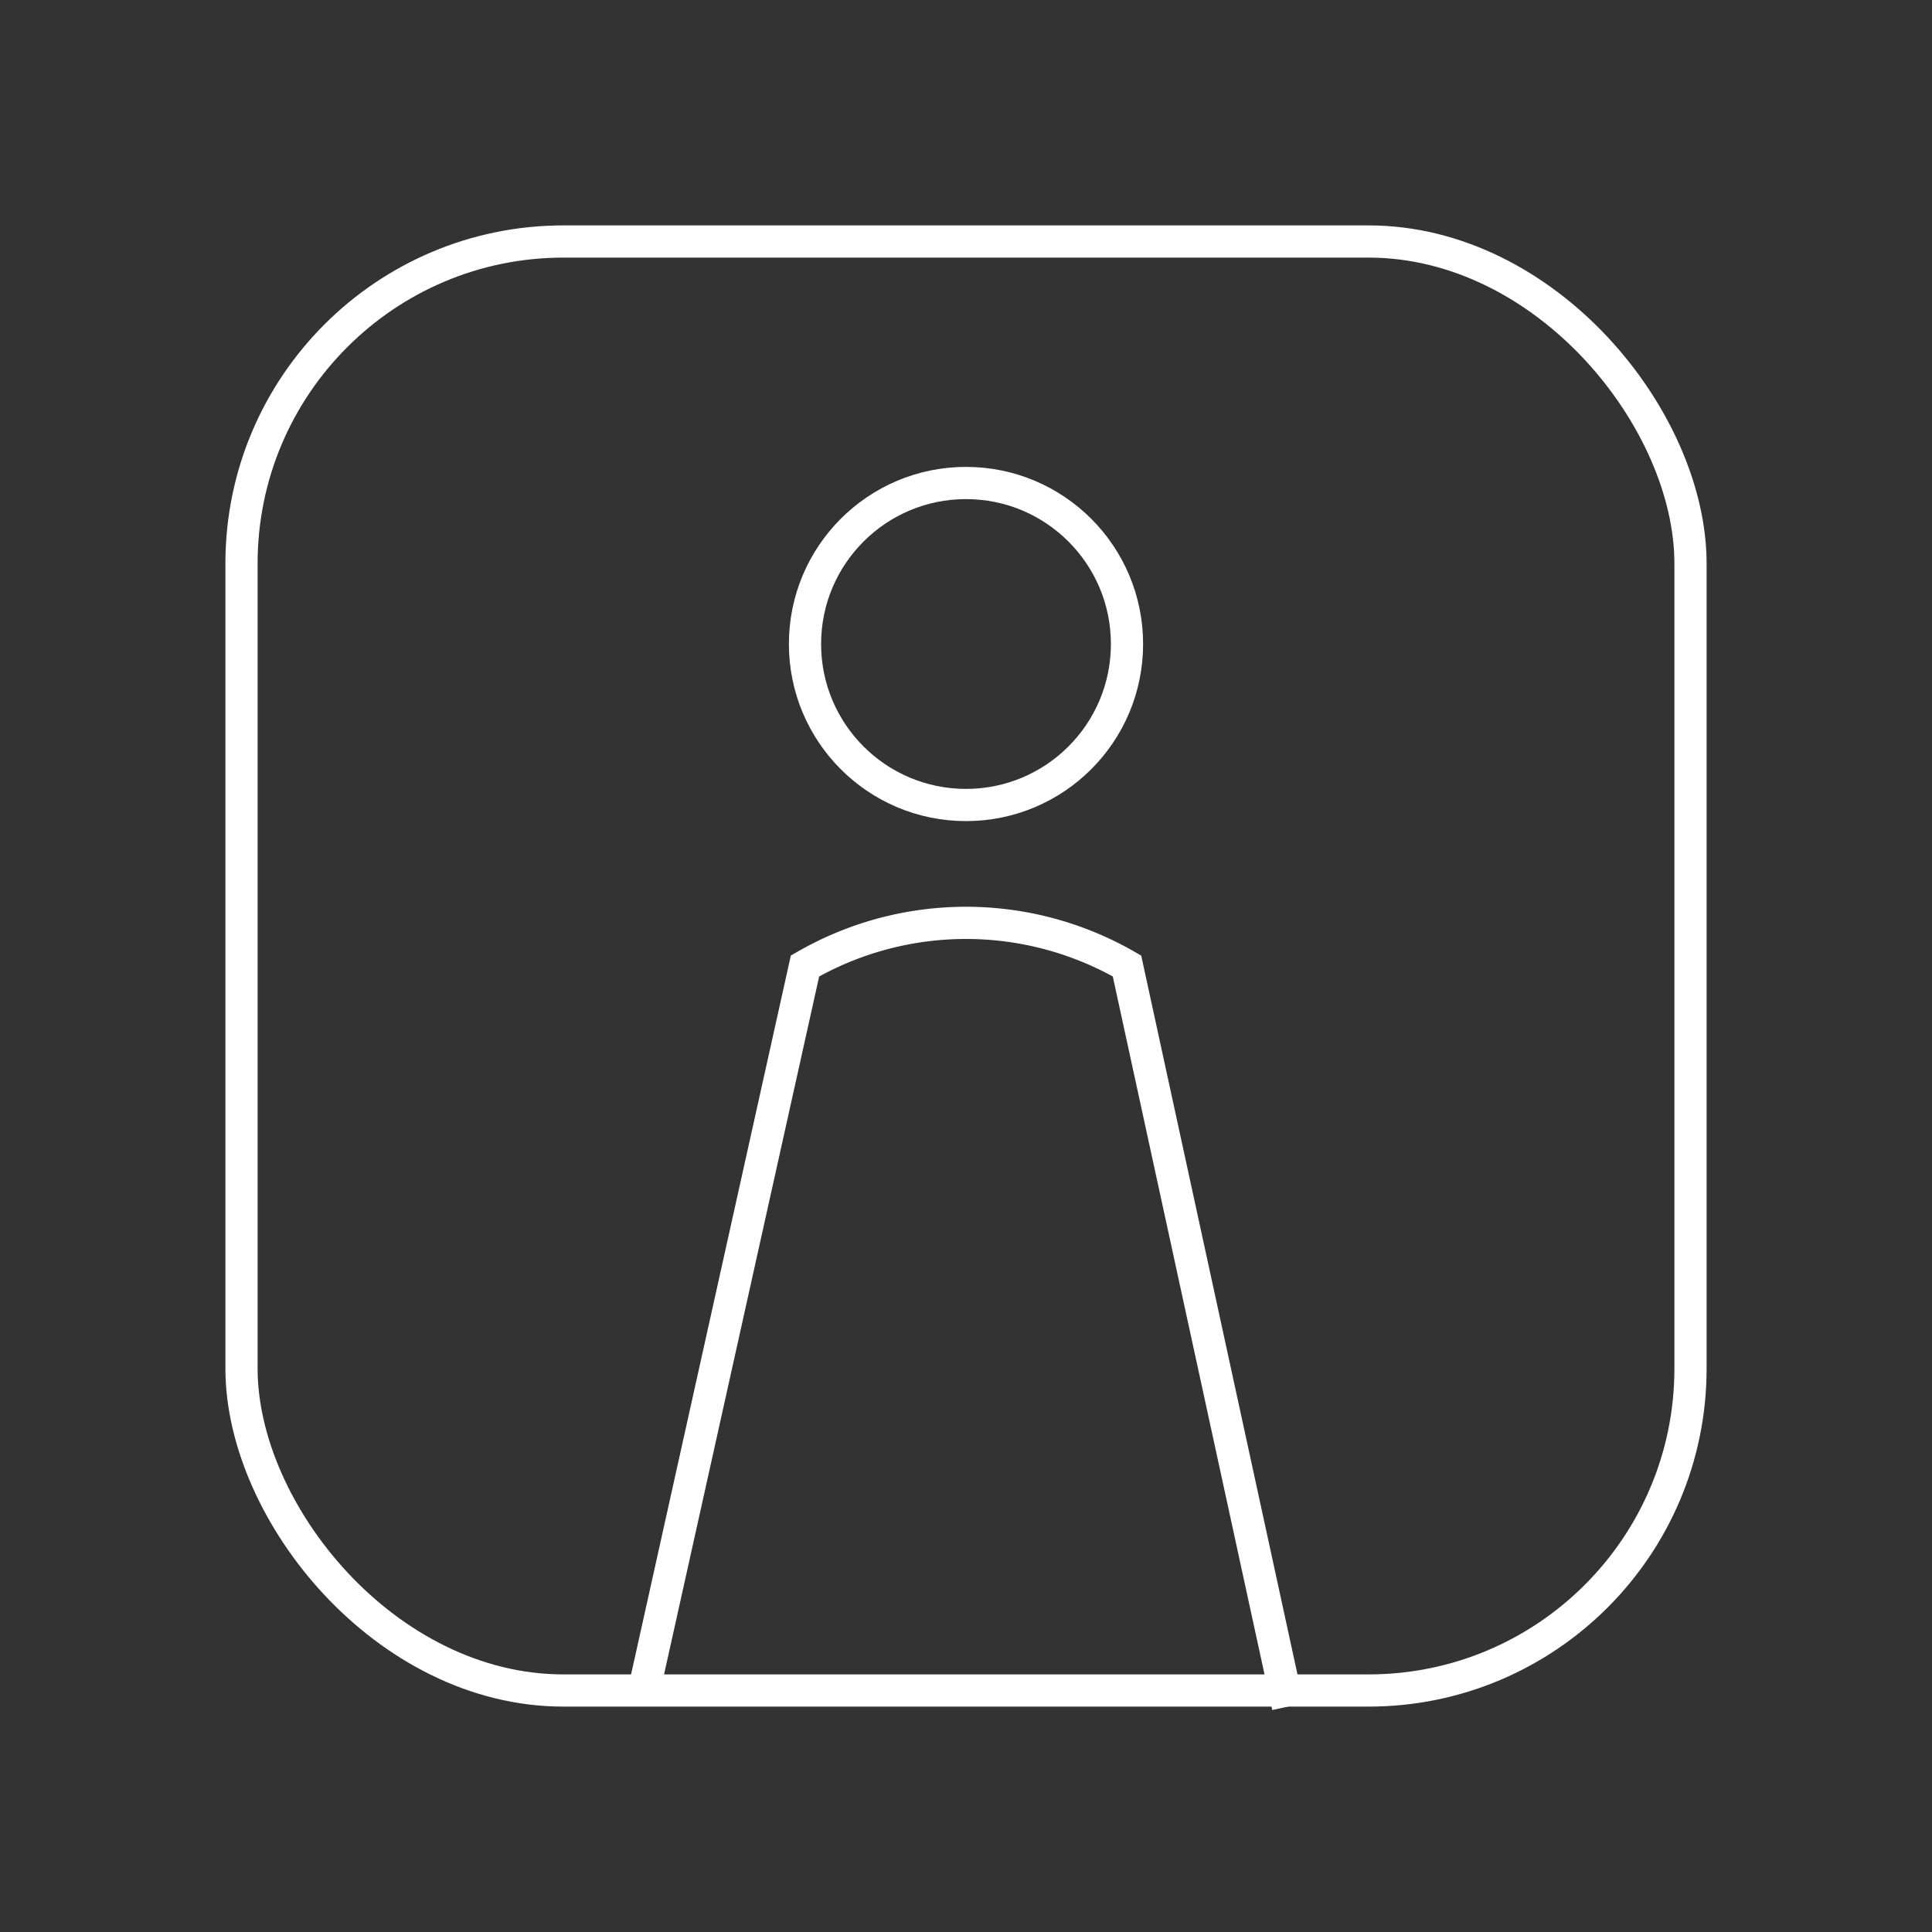 <svg xmlns="http://www.w3.org/2000/svg" width="100" height="100" viewBox="-10 -10 120 120">
    <rect x="-10" y="-10" width="120" height="120" fill="#333333" stroke="none"/>
    <!--rect x="-100" y="-100" width="10000" height="10000" /-->

    <rect
        x="5"
        y="5"
        width="90"
        height="90"
        rx="20"
        stroke="white"
        stroke-width="2"
        fill="none"
        />
    <path
        d="
            M 30 95
            L 40 50
            A 20 20 0 0 1 60 50
            L 70 96
        "
        stroke="white"
        stroke-width="2"
        fill="none"
    />
    <circle
        cx="50"
        cy="30"
        r="10"
        stroke="white"
        stroke-width="2"
        fill="none"
    />
</svg>